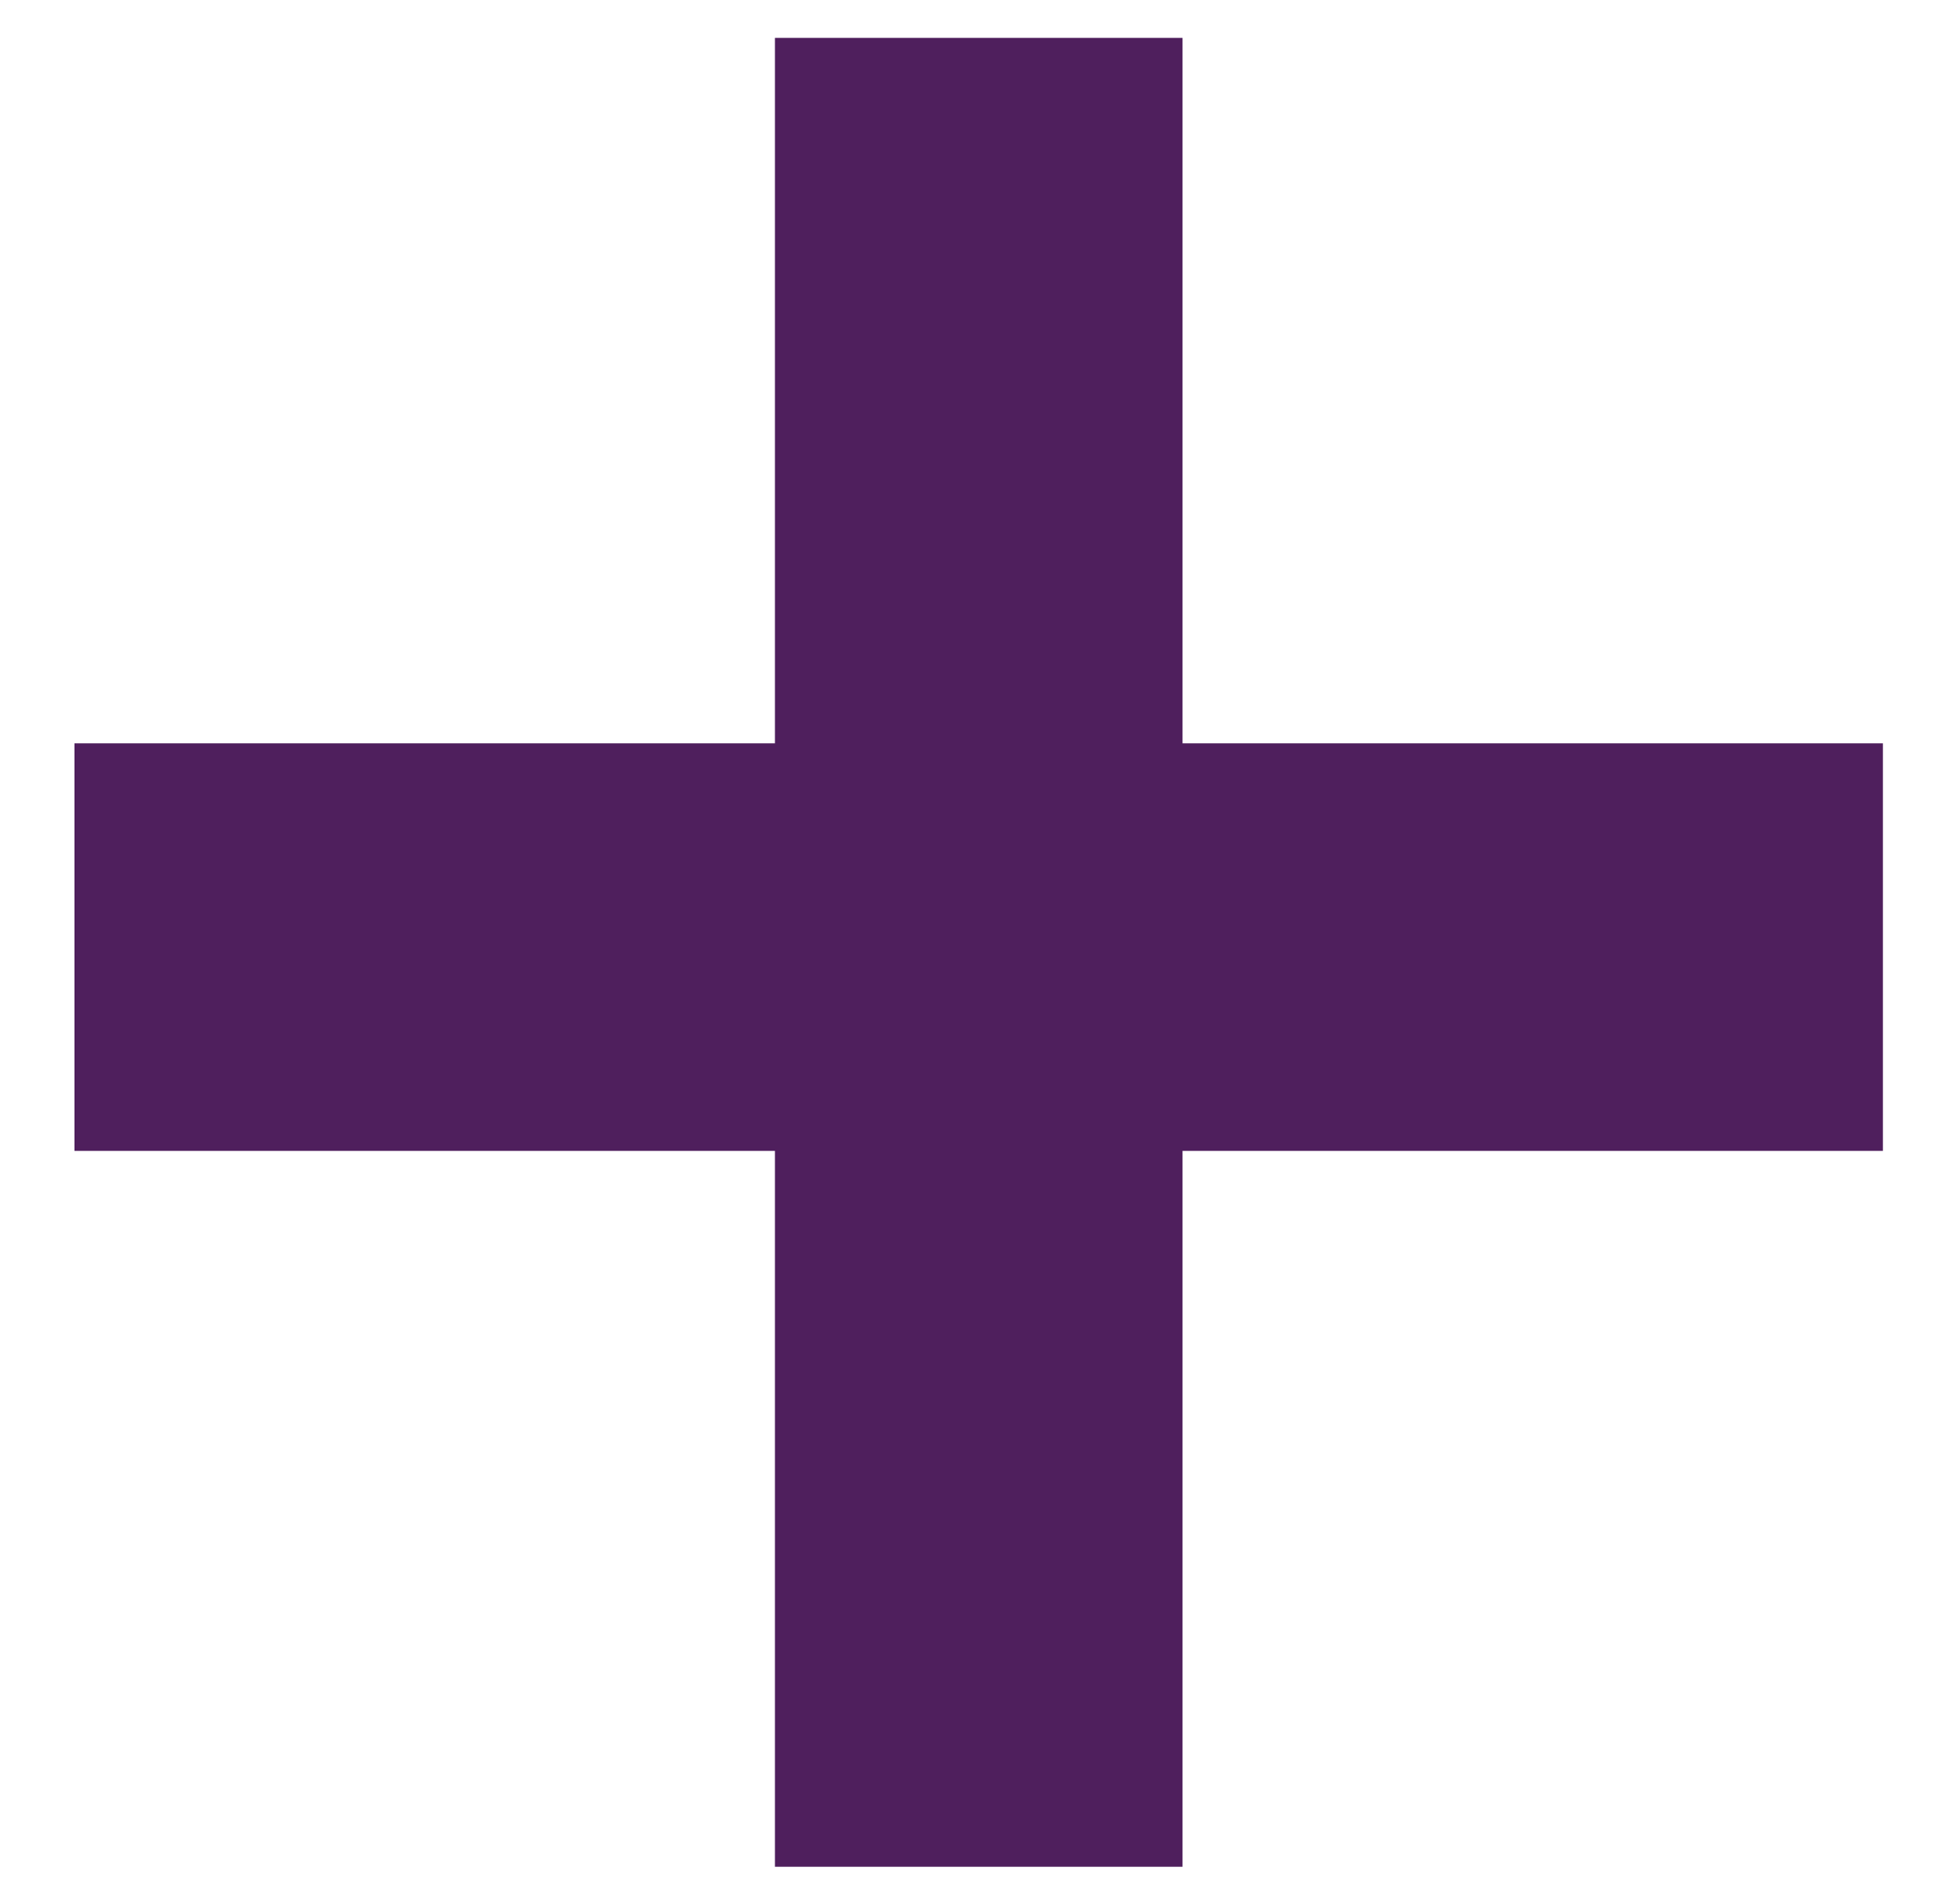 <svg width="24" height="23" viewBox="0 0 24 23" fill="none" xmlns="http://www.w3.org/2000/svg">
<path d="M14.48 9.104H23.056V14.096H14.48V22.864H9.489V14.096H0.912V9.104H9.489V0.464H14.48V9.104Z" fill="#4F1F5D"/>
</svg>

